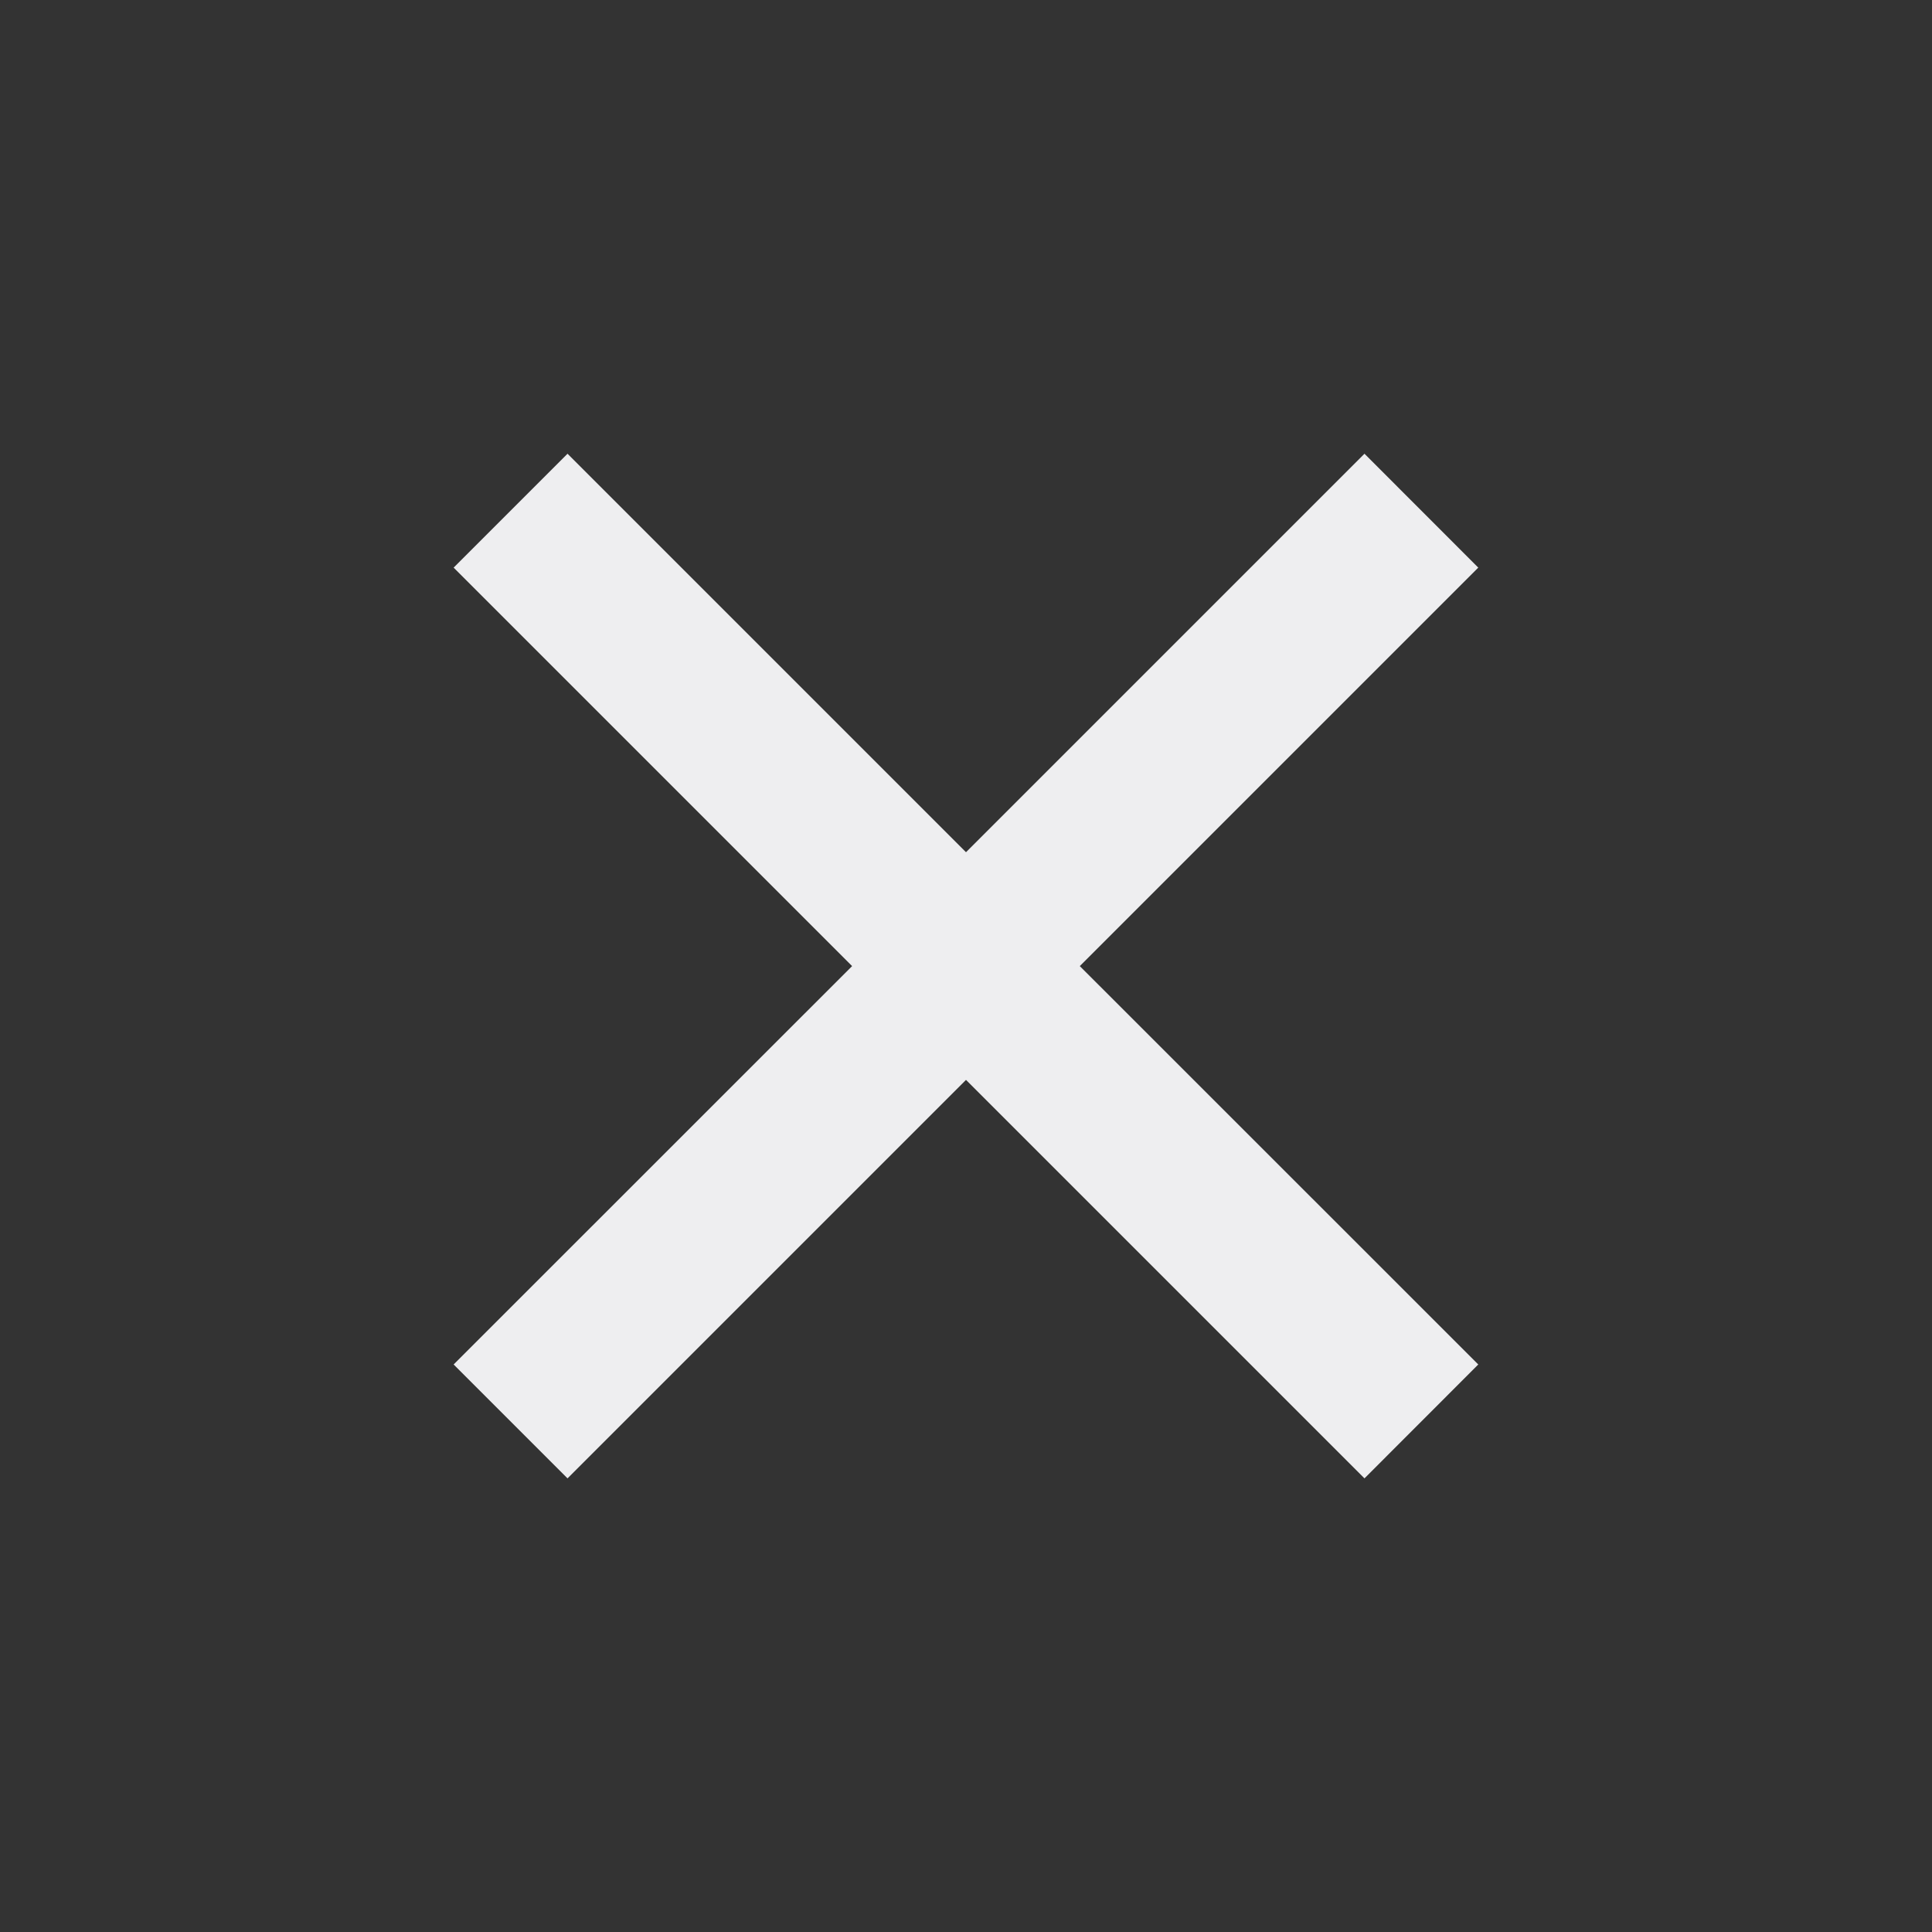 <svg width="20" height="20" viewBox="0 0 20 20" fill="none" xmlns="http://www.w3.org/2000/svg">
<rect x="0" y="0" width="20" height="20" fill="#333333" stroke="none"/>
<g id="close-fill">
<path id="Vector" d="M10 8.822L14.125 4.697L15.303 5.876L11.178 10.001L15.303 14.125L14.125 15.304L10 11.179L5.875 15.304L4.696 14.125L8.821 10.001L4.696 5.876L5.875 4.697L10 8.822Z" fill="#EEEEF0"/>
</g>
</svg>
